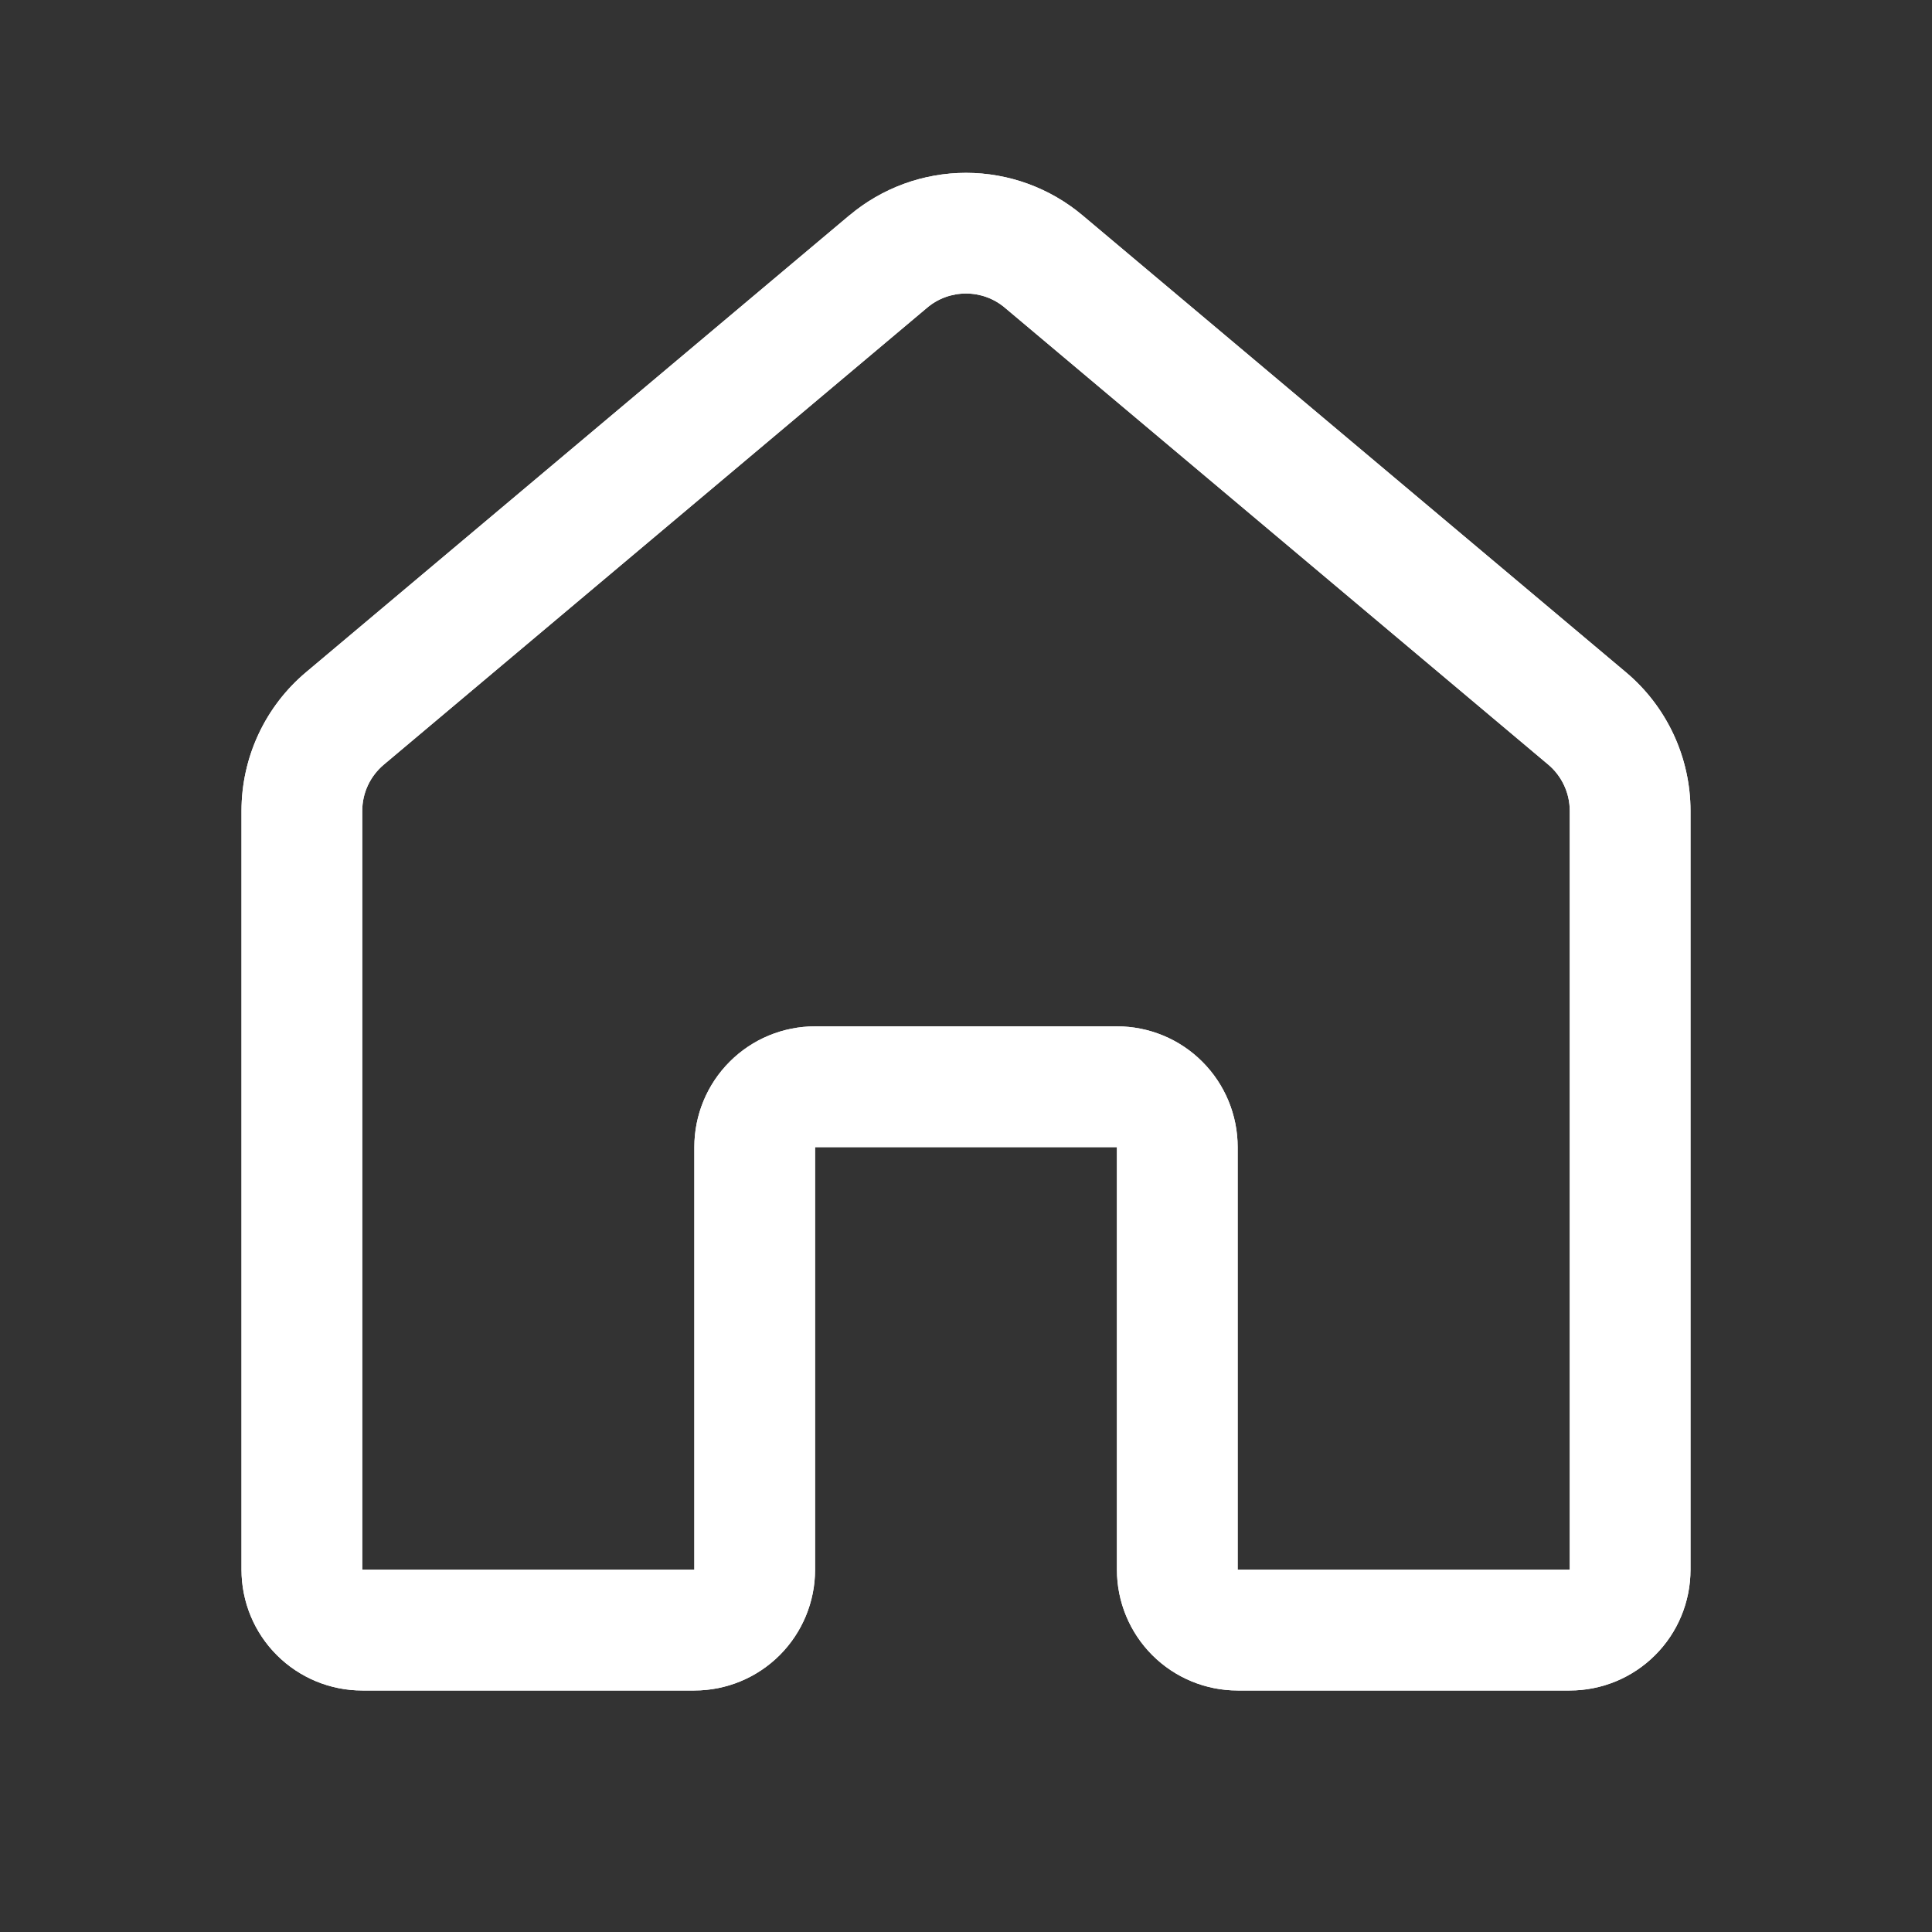 <svg width="26" height="26" viewBox="0 0 26 26" fill="none" xmlns="http://www.w3.org/2000/svg">
<rect x="0" y="0" width="26" height="26" fill="#333333" stroke="none"/>
<path d="M11.432 2.898C11.871 2.529 12.426 2.326 13 2.326C13.574 2.326 14.129 2.529 14.568 2.898L21.881 9.047C22.153 9.275 22.372 9.561 22.522 9.883C22.672 10.205 22.75 10.556 22.75 10.912V21.125C22.75 21.556 22.579 21.97 22.274 22.274C21.969 22.579 21.556 22.75 21.125 22.75H16.656C16.225 22.75 15.812 22.579 15.507 22.274C15.203 21.97 15.031 21.556 15.031 21.125V15.438H10.969V21.125C10.969 21.556 10.797 21.97 10.493 22.274C10.188 22.579 9.775 22.75 9.344 22.75H4.875C4.444 22.75 4.031 22.579 3.726 22.274C3.421 21.97 3.25 21.556 3.25 21.125V10.911C3.25 10.556 3.328 10.204 3.478 9.882C3.628 9.56 3.847 9.274 4.119 9.046L11.432 2.897V2.898ZM13.523 4.141C13.377 4.017 13.191 3.95 13 3.95C12.809 3.95 12.623 4.017 12.477 4.141L5.164 10.291C5.074 10.367 5.001 10.462 4.951 10.569C4.901 10.676 4.875 10.793 4.875 10.911V21.124H9.344V15.437C9.344 15.006 9.515 14.593 9.82 14.288C10.124 13.983 10.538 13.812 10.969 13.812H15.031C15.462 13.812 15.876 13.983 16.18 14.288C16.485 14.593 16.656 15.006 16.656 15.437V21.124H21.125V10.911C21.125 10.793 21.099 10.676 21.049 10.569C20.999 10.461 20.926 10.366 20.836 10.29L13.523 4.141Z" fill="white"/>
<path d="M11.432 2.898C11.871 2.529 12.426 2.326 13 2.326C13.574 2.326 14.129 2.529 14.568 2.898L21.881 9.047C22.153 9.275 22.372 9.561 22.522 9.883C22.672 10.205 22.75 10.556 22.75 10.912V21.125C22.75 21.556 22.579 21.97 22.274 22.274C21.969 22.579 21.556 22.75 21.125 22.75H16.656C16.225 22.75 15.812 22.579 15.507 22.274C15.203 21.97 15.031 21.556 15.031 21.125V15.438H10.969V21.125C10.969 21.556 10.797 21.97 10.493 22.274C10.188 22.579 9.775 22.75 9.344 22.75H4.875C4.444 22.75 4.031 22.579 3.726 22.274C3.421 21.97 3.25 21.556 3.25 21.125V10.911C3.25 10.556 3.328 10.204 3.478 9.882C3.628 9.56 3.847 9.274 4.119 9.046L11.432 2.897V2.898ZM13.523 4.141C13.377 4.017 13.191 3.95 13 3.95C12.809 3.95 12.623 4.017 12.477 4.141L5.164 10.291C5.074 10.367 5.001 10.462 4.951 10.569C4.901 10.676 4.875 10.793 4.875 10.911V21.124H9.344V15.437C9.344 15.006 9.515 14.593 9.82 14.288C10.124 13.983 10.538 13.812 10.969 13.812H15.031C15.462 13.812 15.876 13.983 16.18 14.288C16.485 14.593 16.656 15.006 16.656 15.437V21.124H21.125V10.911C21.125 10.793 21.099 10.676 21.049 10.569C20.999 10.461 20.926 10.366 20.836 10.29L13.523 4.141Z" fill="url(#paint0_linear)"/>
<defs>
<linearGradient id="paint0_linear" x1="3.12" y1="14.559" x2="22.88" y2="15.079" gradientUnits="userSpaceOnUse">
<stop offset="0.484" stop-color="white"/>
<stop offset="1" stop-color="white"/>
</linearGradient>
</defs>
</svg>
